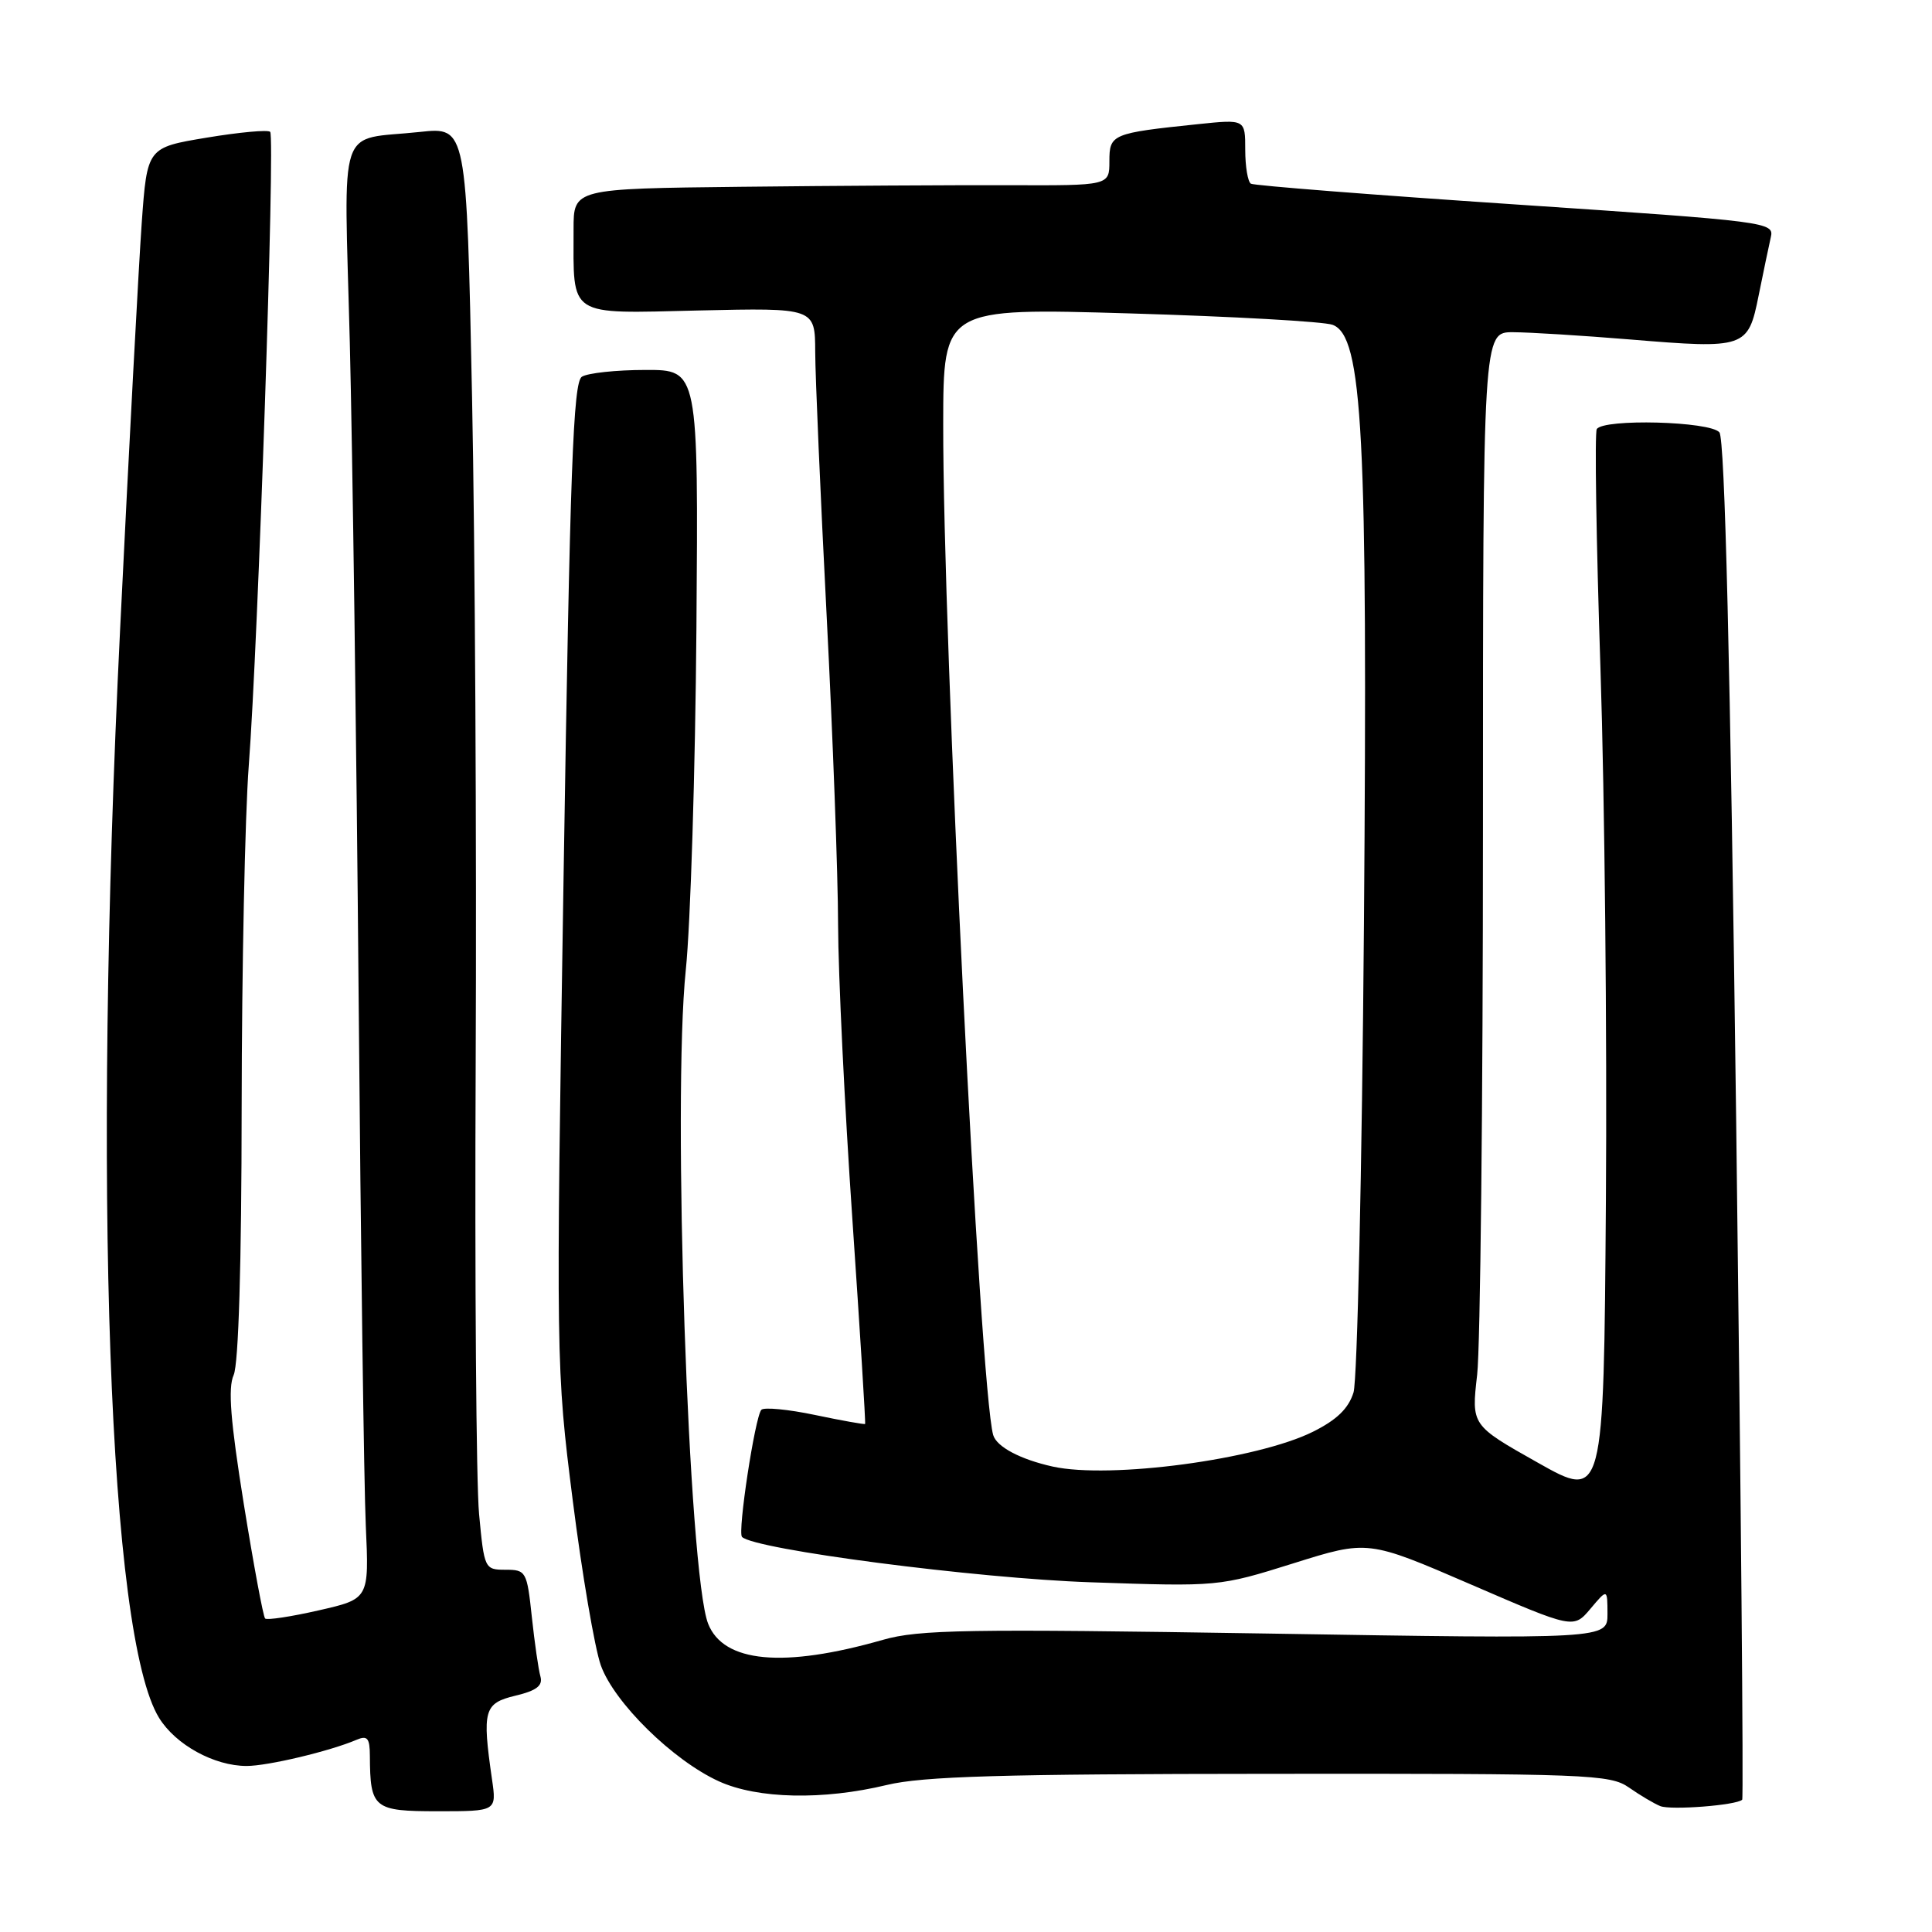 <?xml version="1.0" encoding="UTF-8" standalone="no"?>
<!DOCTYPE svg PUBLIC "-//W3C//DTD SVG 1.1//EN" "http://www.w3.org/Graphics/SVG/1.1/DTD/svg11.dtd" >
<svg xmlns="http://www.w3.org/2000/svg" xmlns:xlink="http://www.w3.org/1999/xlink" version="1.1" viewBox="0 0 256 256">
 <g >
 <path fill="currentColor"
d=" M 65.19 235.75 C 63.87 226.61 64.13 225.69 68.28 224.69 C 71.10 224.02 71.95 223.36 71.61 222.14 C 71.35 221.24 70.84 217.69 70.47 214.25 C 69.83 208.22 69.70 208.00 66.99 208.00 C 64.22 208.00 64.16 207.88 63.48 200.62 C 63.10 196.57 62.90 169.68 63.03 140.87 C 63.16 112.07 62.95 72.37 62.55 52.66 C 61.82 16.82 61.82 16.82 55.66 17.48 C 44.54 18.68 45.59 15.53 46.35 45.37 C 46.71 59.74 47.24 98.72 47.52 132.00 C 47.80 165.28 48.23 196.86 48.47 202.18 C 48.91 211.86 48.91 211.86 42.24 213.38 C 38.57 214.22 35.37 214.70 35.13 214.46 C 34.88 214.22 33.61 207.38 32.30 199.26 C 30.54 188.29 30.19 183.91 30.96 182.20 C 31.61 180.77 32.01 167.44 32.02 146.70 C 32.04 128.44 32.46 108.10 32.96 101.50 C 34.21 85.18 36.47 18.14 35.80 17.47 C 35.50 17.17 31.72 17.52 27.38 18.24 C 19.50 19.55 19.50 19.55 18.78 29.53 C 18.39 35.01 17.09 59.30 15.91 83.50 C 12.28 157.58 14.41 216.84 21.08 227.63 C 23.28 231.20 28.39 234.00 32.68 234.00 C 35.49 234.00 43.72 232.04 47.25 230.53 C 48.68 229.92 49.00 230.31 49.01 232.64 C 49.05 239.64 49.49 240.00 58.02 240.00 C 65.81 240.00 65.81 240.00 65.19 235.75 Z  M 230.85 238.47 C 231.04 238.29 230.68 197.74 230.05 148.36 C 229.27 87.61 228.55 58.16 227.83 57.29 C 226.61 55.82 212.46 55.45 211.58 56.86 C 211.29 57.34 211.51 71.62 212.07 88.61 C 212.63 105.60 212.95 137.33 212.79 159.12 C 212.50 198.74 212.50 198.74 203.73 193.79 C 194.96 188.85 194.96 188.85 195.73 182.17 C 196.15 178.50 196.50 145.91 196.50 109.75 C 196.50 44.00 196.50 44.00 200.50 44.02 C 202.70 44.03 209.66 44.46 215.97 44.98 C 231.30 46.25 231.63 46.13 233.03 39.15 C 233.66 36.04 234.38 32.58 234.64 31.44 C 235.11 29.44 234.36 29.34 200.81 27.09 C 181.94 25.83 166.16 24.59 165.75 24.34 C 165.34 24.09 165.00 22.06 165.00 19.84 C 165.00 15.80 165.00 15.80 158.75 16.45 C 147.32 17.64 147.00 17.78 147.00 21.37 C 147.00 24.59 147.00 24.59 133.75 24.54 C 126.46 24.52 110.49 24.61 98.25 24.75 C 76.00 25.00 76.00 25.00 76.00 30.37 C 76.00 42.15 75.07 41.55 92.57 41.14 C 108.00 40.79 108.00 40.79 108.02 46.64 C 108.03 49.86 108.71 65.55 109.53 81.50 C 110.35 97.45 111.04 115.90 111.05 122.50 C 111.07 129.10 111.92 146.65 112.94 161.50 C 113.95 176.35 114.72 188.58 114.63 188.68 C 114.55 188.77 111.56 188.24 107.99 187.49 C 104.42 186.74 101.22 186.44 100.88 186.81 C 100.04 187.76 97.71 203.04 98.32 203.65 C 99.98 205.32 129.43 209.15 144.50 209.66 C 161.46 210.24 161.52 210.24 171.38 207.15 C 181.25 204.05 181.25 204.05 194.88 209.94 C 208.50 215.83 208.50 215.83 210.75 213.16 C 212.99 210.50 212.99 210.50 213.00 213.84 C 213.00 217.19 213.00 217.19 167.73 216.45 C 128.16 215.82 121.77 215.92 116.98 217.29 C 103.80 221.06 95.87 220.32 93.83 215.15 C 91.23 208.51 89.08 145.80 90.87 128.54 C 91.50 122.47 92.13 102.09 92.28 83.25 C 92.54 49.00 92.54 49.00 85.52 49.02 C 81.66 49.02 77.87 49.43 77.10 49.92 C 75.95 50.65 75.53 62.08 74.68 115.95 C 73.66 180.55 73.67 181.26 75.89 198.80 C 77.12 208.54 78.80 218.37 79.61 220.66 C 81.37 225.60 89.19 233.28 95.27 236.04 C 100.40 238.37 109.07 238.55 117.50 236.52 C 122.27 235.37 132.71 235.06 168.35 235.04 C 210.46 235.00 213.35 235.11 215.85 236.86 C 217.31 237.88 219.18 238.99 220.00 239.32 C 221.41 239.88 230.09 239.21 230.85 238.47 Z  M 139.50 194.33 C 135.20 193.38 132.05 191.71 131.60 190.14 C 129.84 183.93 124.93 84.66 124.98 56.15 C 125.00 40.80 125.00 40.80 149.75 41.53 C 163.36 41.93 175.43 42.61 176.58 43.04 C 180.57 44.54 181.24 57.23 180.73 122.50 C 180.47 154.95 179.85 182.85 179.35 184.50 C 178.69 186.63 177.14 188.14 173.96 189.72 C 166.55 193.40 147.10 196.00 139.50 194.33 Z "/>
</g>
</svg>